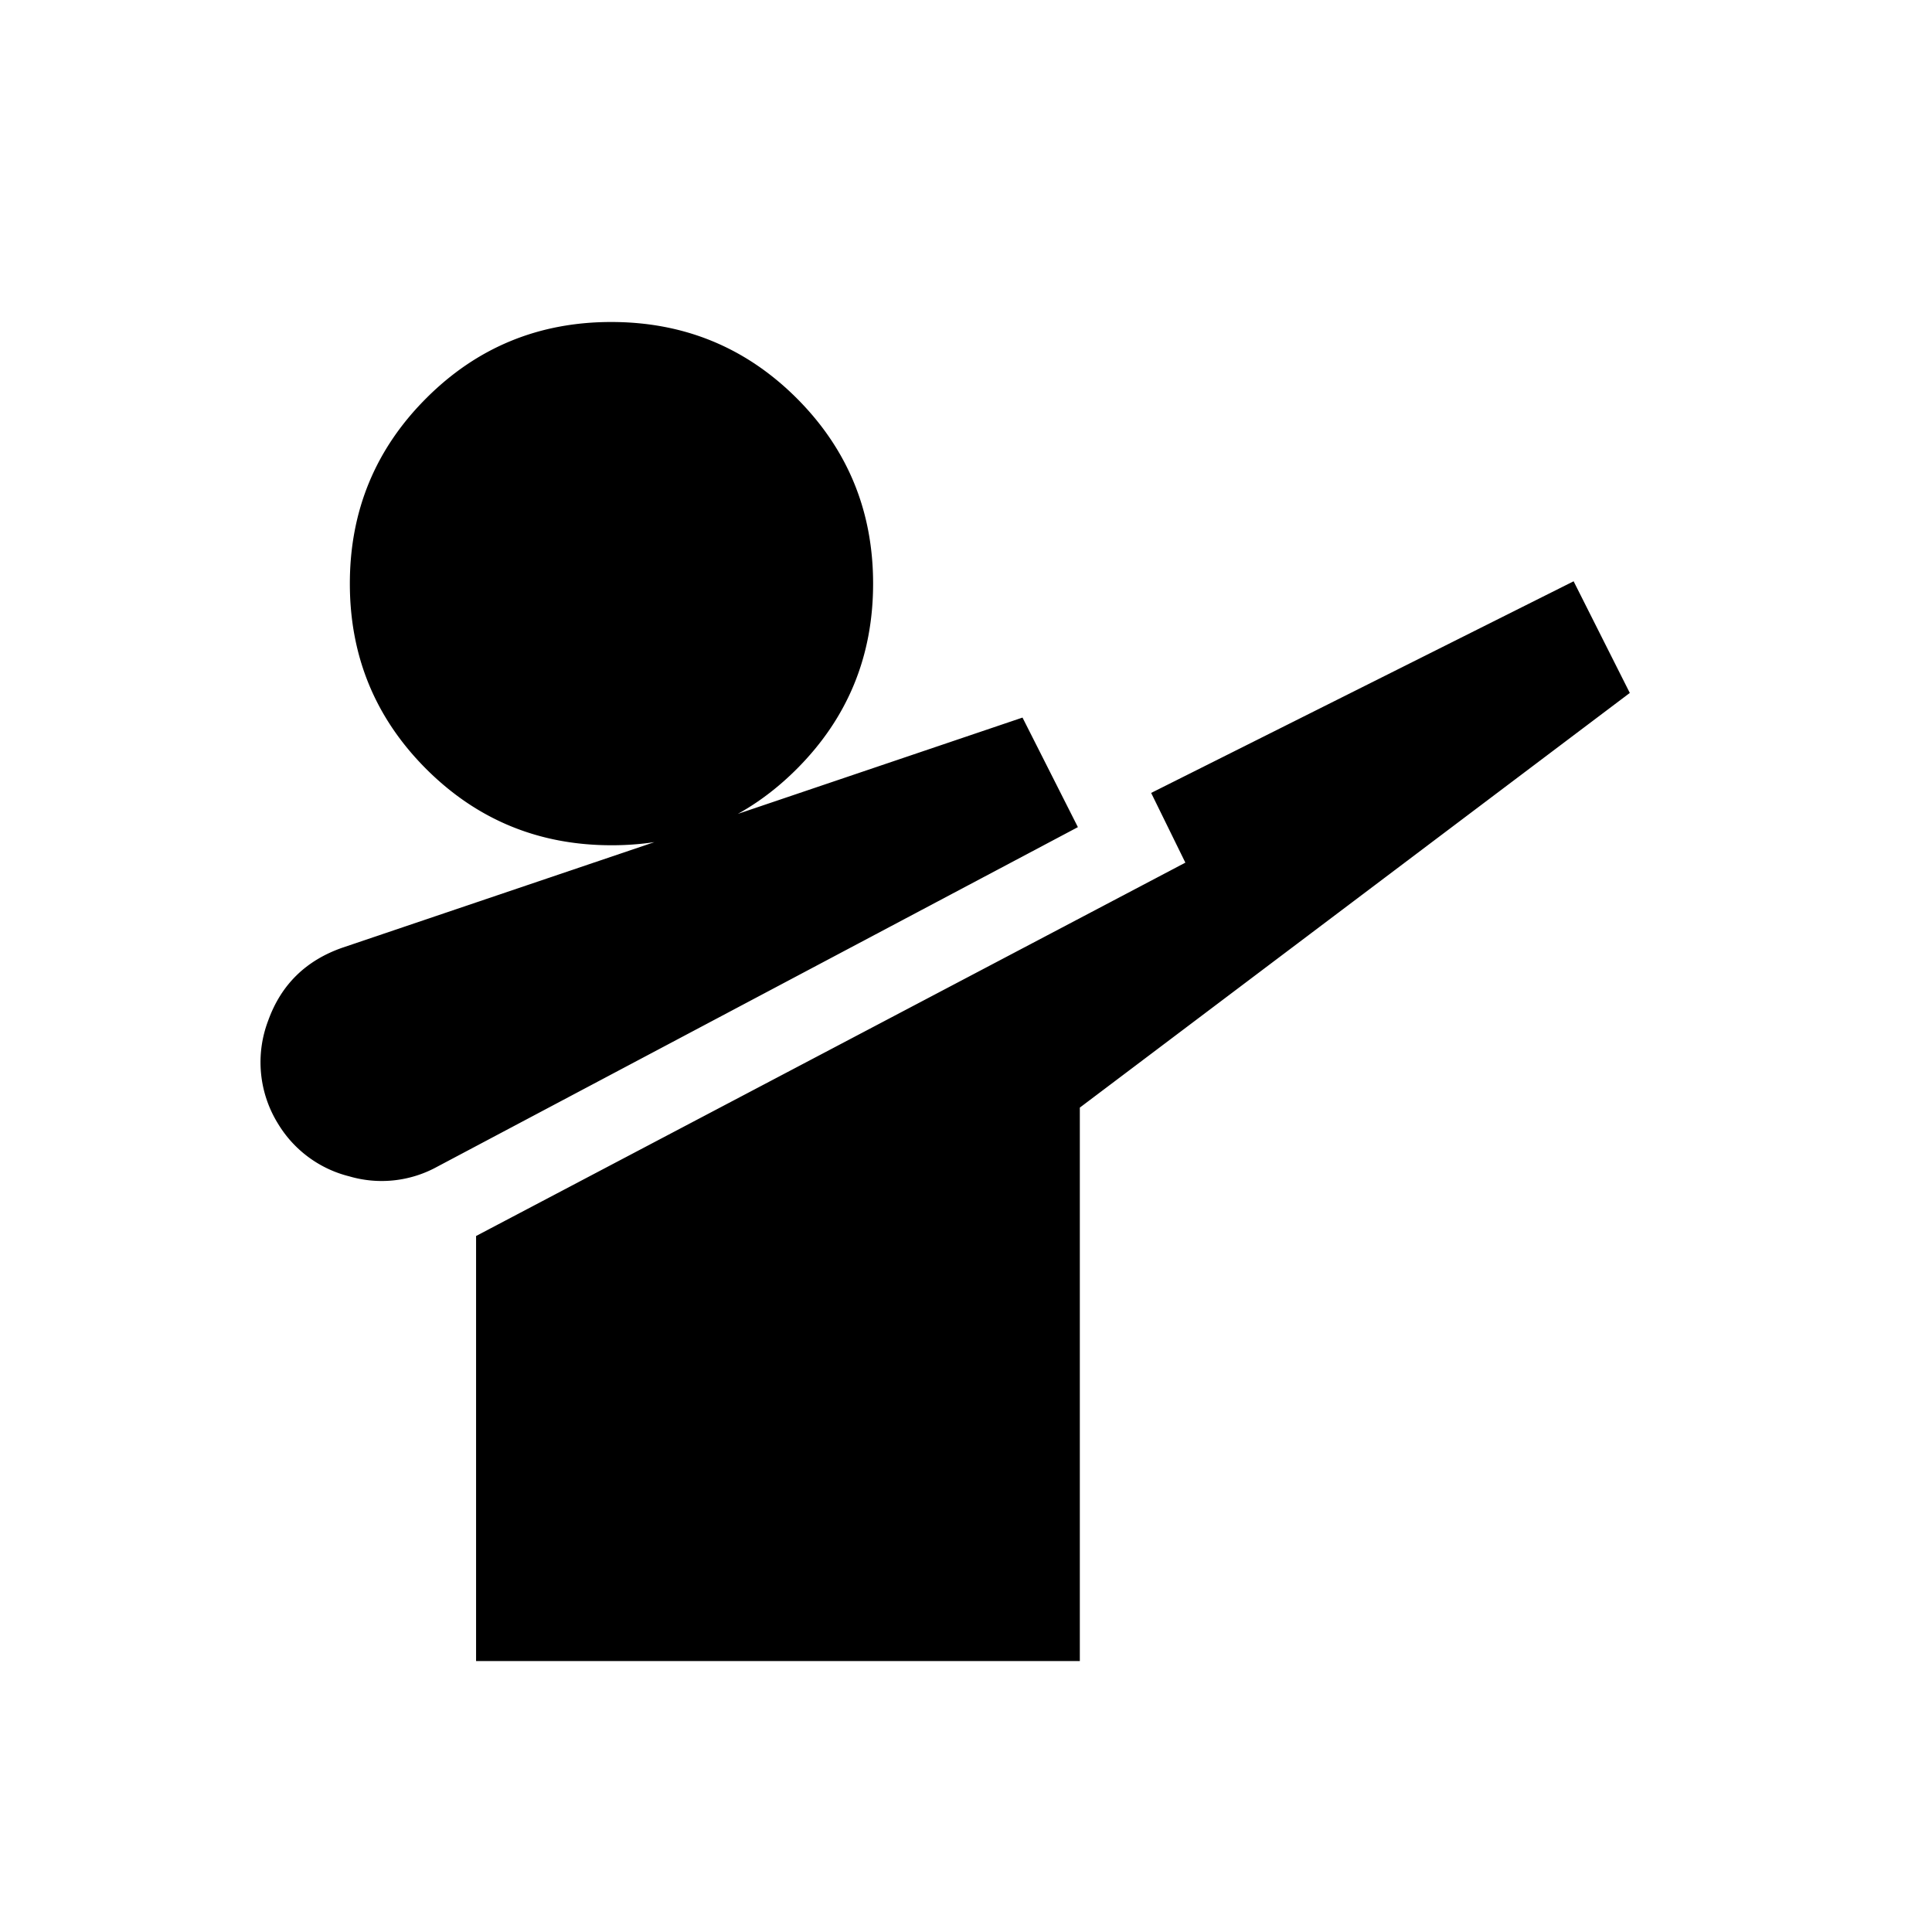 <svg xmlns="http://www.w3.org/2000/svg" width="24" height="24" viewBox="0 0 24 24" fill='currentColor'><path d="M5.43 14.494a1.43 1.43 0 0 1-1.091.119 1.44 1.44 0 0 1-.881-.647 1.45 1.45 0 0 1-.126-1.289q.241-.669.926-.906l8.444-2.857.688 1.361zm.484 6.14v-5.28l8.811-4.638-.425-.866 5.248-2.629.698 1.387-6.832 5.151v6.875zM7.596 10.5q-1.353 0-2.302-.948-.948-.949-.948-2.302t.948-2.302T7.596 4t2.302.948q.948.949.948 2.302t-.948 2.302-2.302.948"/></svg>